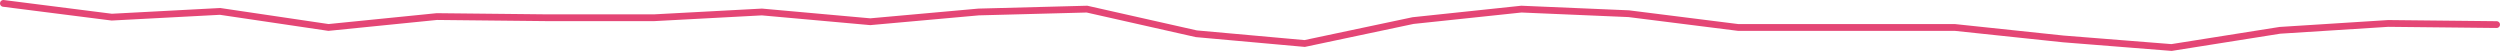 <svg preserveAspectRatio="none" width="100%" height="100%" overflow="visible" style="display: block;" viewBox="0 0 738 16" fill="none" xmlns="http://www.w3.org/2000/svg">
<path id="Graph" d="M1 1L32.987 5.06L64.975 3.368L96.962 8.105L128.949 4.891L160.936 5.229H193.217L224.911 3.537L256.898 6.413L288.885 3.537L320.872 2.692L353.153 9.965L385.14 12.841L417.128 6.075L449.115 2.692L480.809 4.045L513.089 8.105H545.077H577.064L609.051 11.488L641.038 14.025L673.026 8.95L705.013 6.92L737 7.259" stroke="#E44675" stroke-width="2" stroke-linecap="round"/>
</svg>
